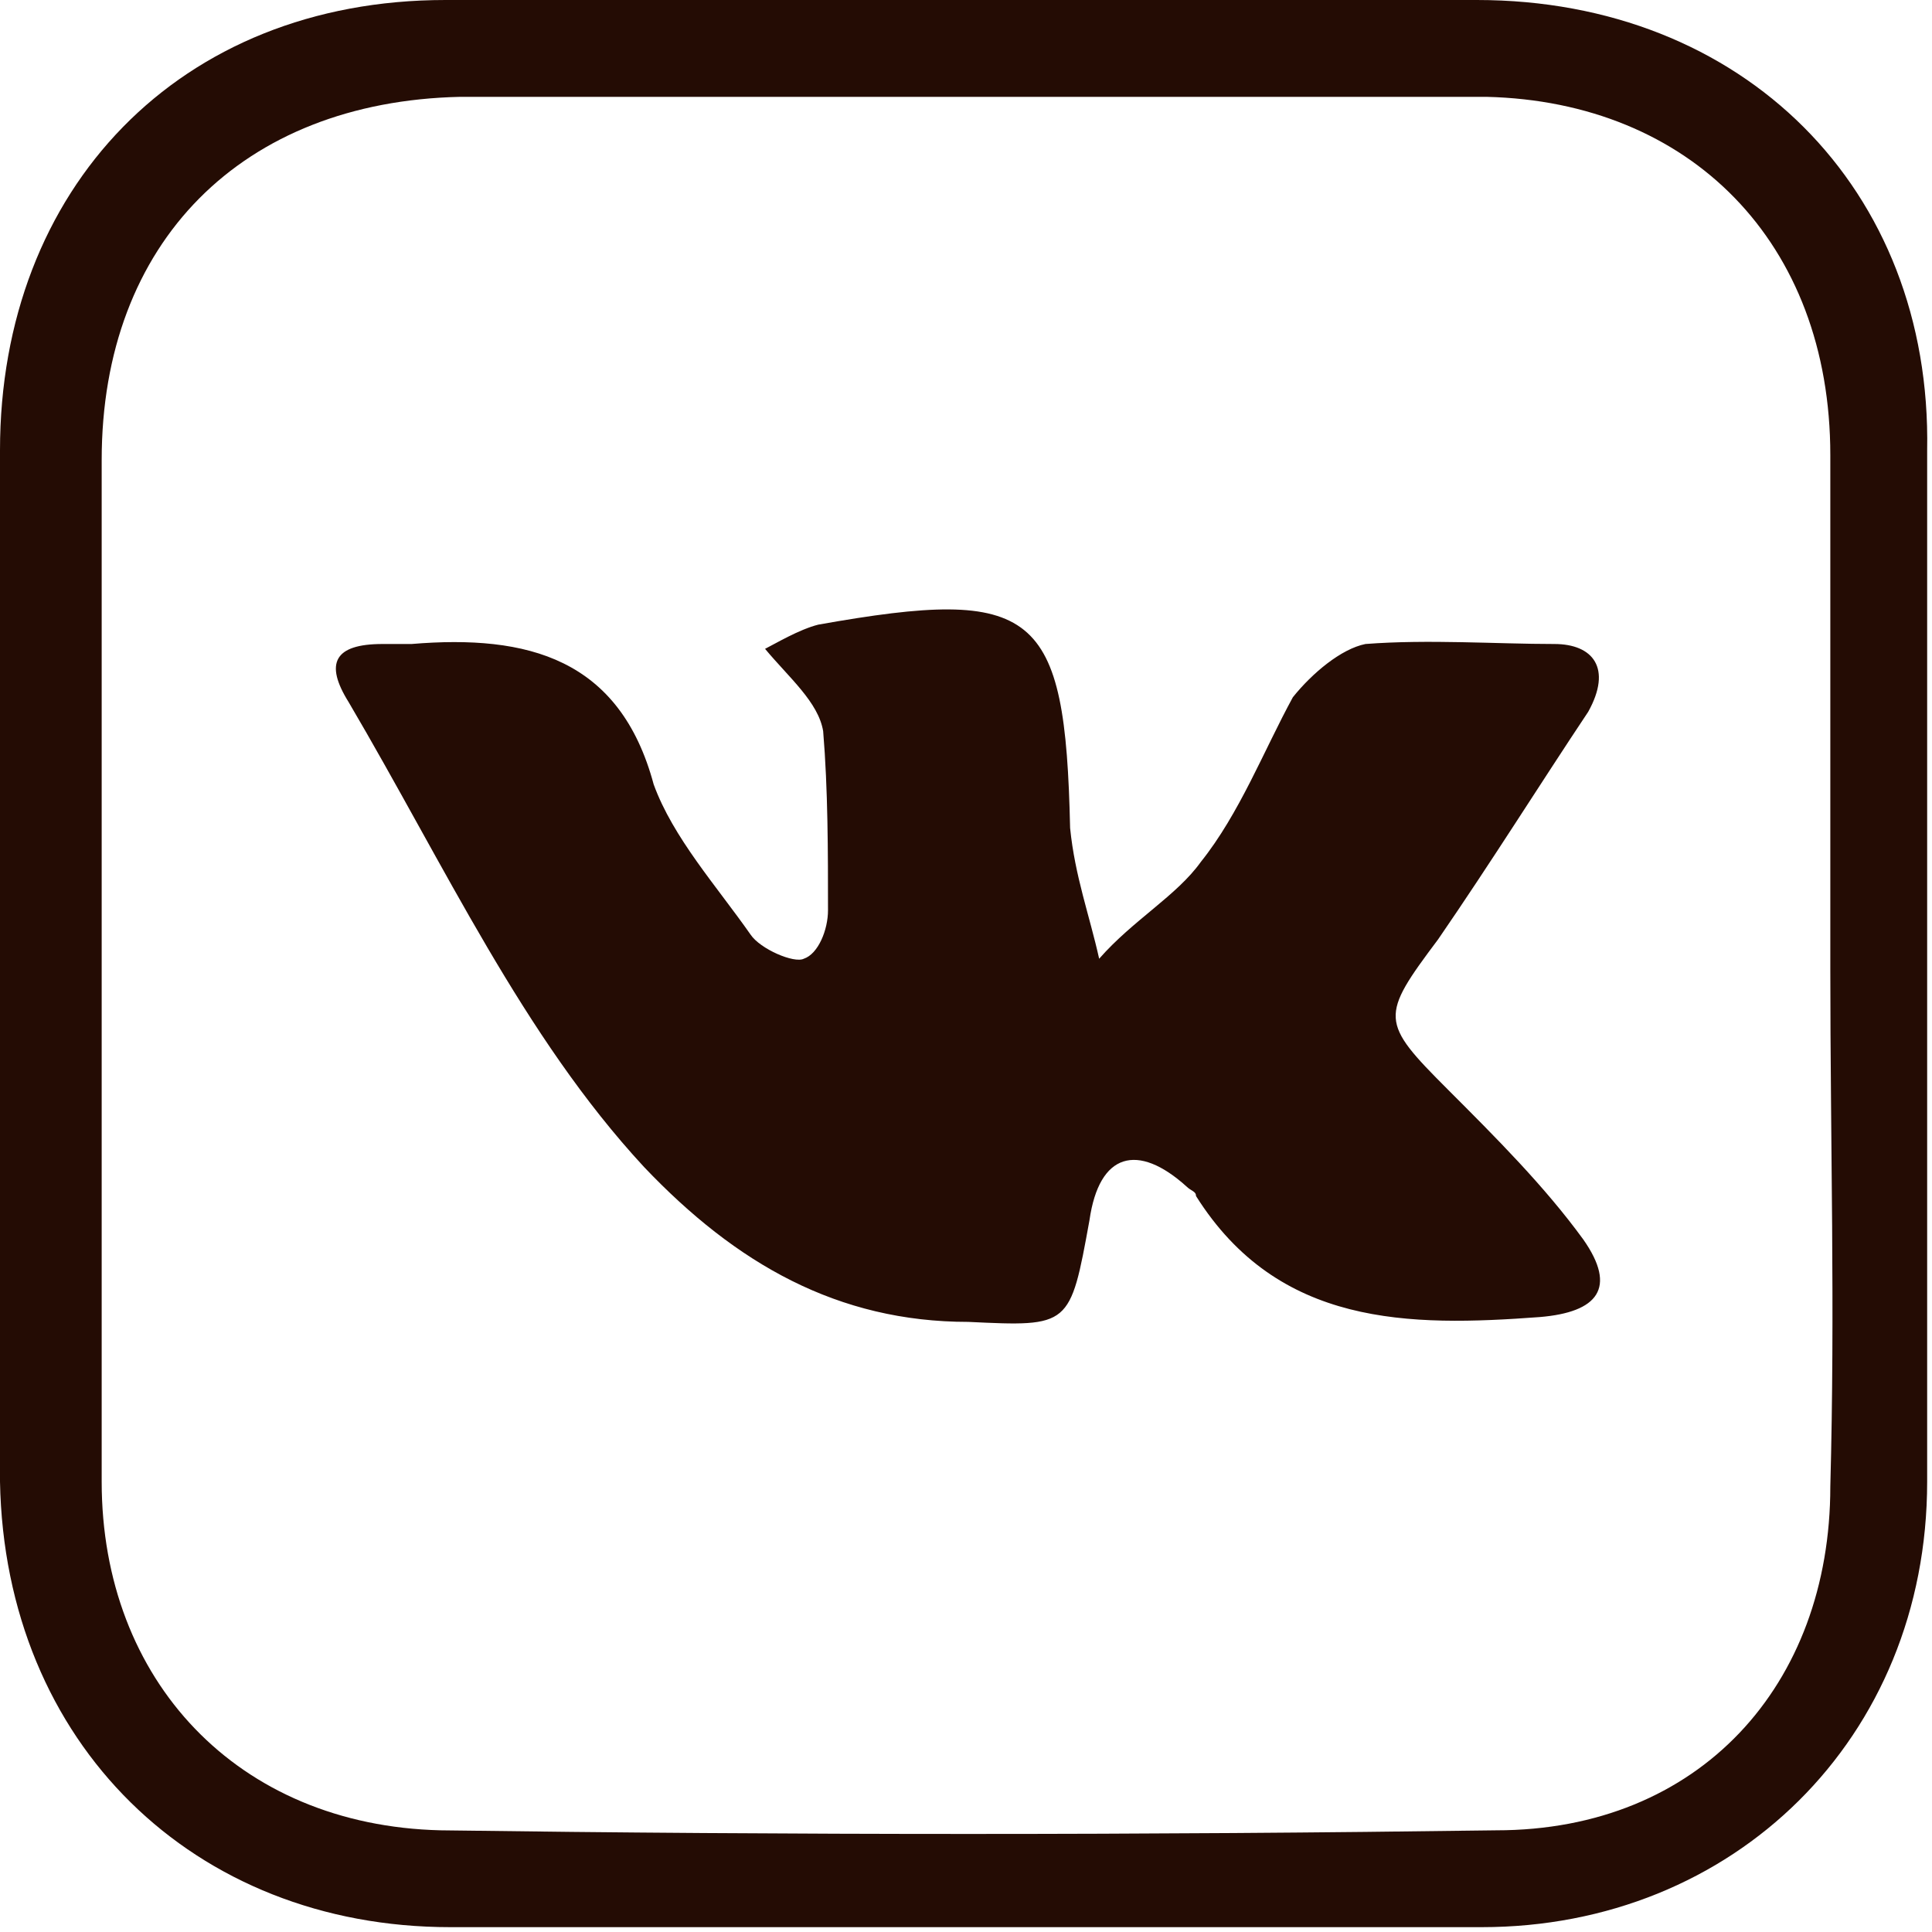 <?xml version="1.0" encoding="utf-8"?>
<!-- Generator: Adobe Illustrator 24.0.3, SVG Export Plug-In . SVG Version: 6.00 Build 0)  -->
<svg version="1.1" id="Слой_1" xmlns="http://www.w3.org/2000/svg" xmlns:xlink="http://www.w3.org/1999/xlink" x="0px" y="0px"
	 viewBox="0 0 39.9 39.9" style="enable-background:new 0 0 39.9 39.9;" xml:space="preserve">
<style type="text/css">
	.st0{fill:#240C04;}
</style>
<g>
	<path class="st0" d="M30.5,0C23.4,0,16.3,0,9.2,0C3.7,0,0,3.9,0,9.3v10.6v10.7c0.1,5.4,4,9.2,9.3,9.2h21.3c5.2,0,9.2-3.9,9.2-9.2
		c0-7.1,0-14.2,0-21.3C39.9,3.9,36,0,30.5,0z M37.8,30.7c0,4.1-2.7,7.1-6.9,7.1c-7.2,0.1-14.6,0.1-21.8,0c-4.2-0.1-7-3.1-7-7.2
		c0-7,0-14.1,0-21.1C2.1,5,5,2.1,9.5,2c7,0,14.1,0,21.2,0c4.2,0.1,7.1,3,7.1,7.4c0,3.5,0,7.1,0,10.6C37.8,23.6,37.9,27,37.8,30.7z"
		/>
	<path class="st0" d="M29.9,22.5c-1.4-1.4-1.4-1.5-0.2-3.1c1.1-1.6,2.1-3.2,3.1-4.7c0.5-0.9,0.1-1.4-0.7-1.4c-1.2,0-2.6-0.1-3.9,0
		c-0.5,0.1-1.1,0.6-1.5,1.1c-0.6,1.1-1.1,2.4-1.9,3.4c-0.5,0.7-1.4,1.2-2.1,2c-0.2-0.9-0.5-1.7-0.6-2.7c-0.1-4.5-0.7-5-5.2-4.2
		c-0.4,0.1-0.9,0.4-1.1,0.5c0.5,0.6,1.1,1.1,1.2,1.7c0.1,1.2,0.1,2.5,0.1,3.7c0,0.4-0.2,0.9-0.5,1c-0.2,0.1-0.9-0.2-1.1-0.5
		c-0.7-1-1.6-2-2-3.1c-0.7-2.6-2.6-3.1-5-2.9c-0.2,0-0.4,0-0.6,0c-1,0-1.2,0.4-0.7,1.2c2,3.4,3.6,6.9,6.1,9.6c1.9,2,4,3.2,6.7,3.2
		c2.1,0.1,2.1,0.1,2.5-2.1c0.2-1.4,1-1.6,2-0.7c0.1,0.1,0.2,0.1,0.2,0.2c1.7,2.7,4.4,2.7,7.1,2.5c1.2-0.1,1.6-0.6,0.9-1.6
		C31.9,24.5,30.9,23.5,29.9,22.5z"/>
</g>
</svg>
